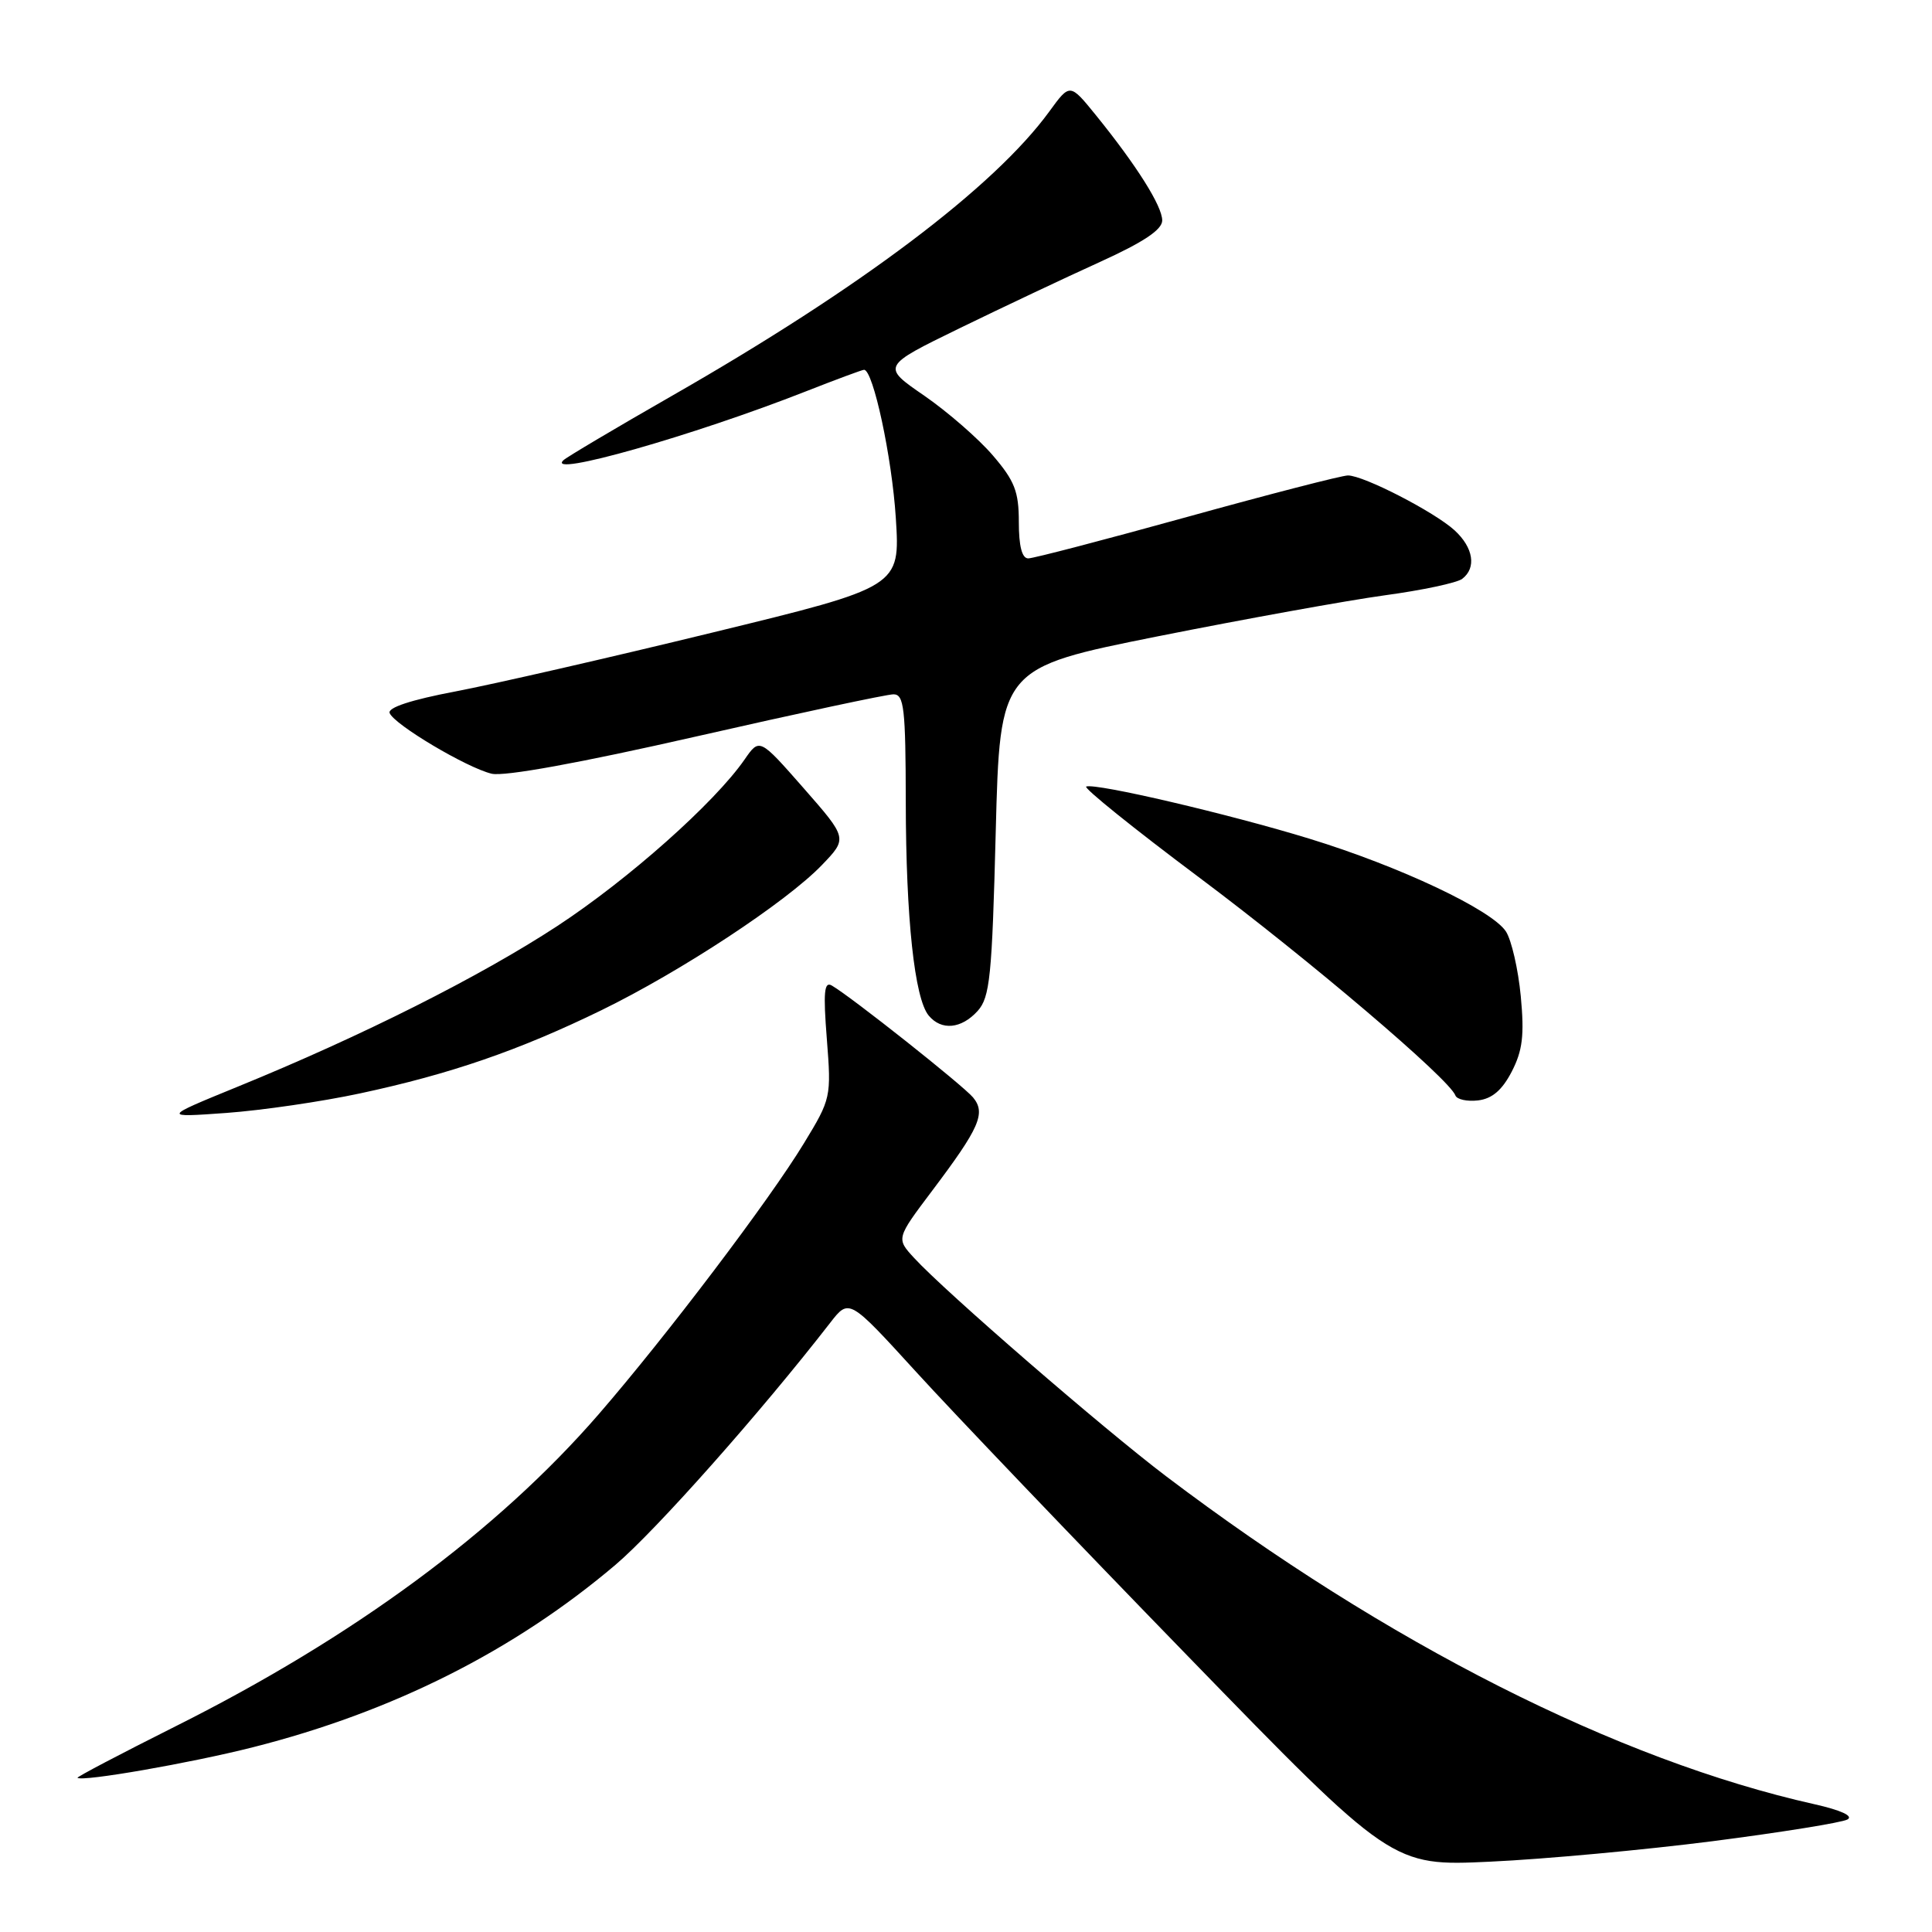 <?xml version="1.0" encoding="UTF-8" standalone="no"?>
<!DOCTYPE svg PUBLIC "-//W3C//DTD SVG 1.1//EN" "http://www.w3.org/Graphics/SVG/1.1/DTD/svg11.dtd" >
<svg xmlns="http://www.w3.org/2000/svg" xmlns:xlink="http://www.w3.org/1999/xlink" version="1.1" viewBox="0 0 256 256">
 <g >
 <path fill="currentColor"
d=" M 226.99 243.96 C 236.06 242.79 244.07 241.50 244.80 241.09 C 245.62 240.63 243.93 239.86 240.43 239.07 C 214.37 233.24 183.73 217.74 154.50 195.60 C 146.14 189.27 125.22 171.15 121.13 166.69 C 118.75 164.11 118.75 164.11 123.50 157.80 C 129.81 149.43 130.66 147.50 128.93 145.41 C 127.60 143.82 112.81 132.09 110.22 130.59 C 109.21 130.00 109.07 131.46 109.56 137.67 C 110.16 145.38 110.12 145.59 106.52 151.50 C 101.94 159.04 88.29 177.05 79.35 187.37 C 65.90 202.89 46.89 216.91 23.27 228.74 C 15.99 232.39 10.14 235.46 10.27 235.57 C 10.91 236.11 25.29 233.61 33.55 231.51 C 52.06 226.82 68.14 218.72 81.55 207.35 C 86.92 202.79 100.79 187.16 110.01 175.27 C 112.51 172.05 112.51 172.05 121.38 181.77 C 126.25 187.12 142.43 204.05 157.34 219.39 C 184.44 247.29 184.44 247.29 197.47 246.68 C 204.64 246.35 217.92 245.12 226.99 243.96 Z  M 47.71 144.88 C 59.68 142.32 68.77 139.18 79.67 133.87 C 90.23 128.72 104.19 119.53 108.91 114.62 C 112.31 111.08 112.31 111.08 106.48 104.43 C 100.64 97.78 100.64 97.78 98.66 100.64 C 94.68 106.38 83.29 116.51 73.85 122.70 C 63.60 129.41 47.99 137.26 31.50 143.99 C 21.50 148.08 21.50 148.08 30.00 147.47 C 34.67 147.13 42.64 145.97 47.71 144.88 Z  M 200.31 142.00 C 201.75 139.21 202.00 137.18 201.51 132.00 C 201.17 128.43 200.28 124.56 199.54 123.42 C 197.66 120.56 185.50 114.81 173.50 111.13 C 162.87 107.87 145.23 103.74 143.93 104.22 C 143.51 104.37 150.21 109.77 158.83 116.22 C 173.44 127.15 192.05 142.97 192.85 145.16 C 193.05 145.68 194.40 145.98 195.85 145.81 C 197.71 145.59 199.04 144.45 200.31 142.00 Z  M 129.54 133.96 C 131.17 132.15 131.45 129.44 131.94 110.21 C 132.50 88.50 132.50 88.50 153.50 84.30 C 165.05 82.00 178.55 79.56 183.50 78.88 C 188.45 78.21 193.06 77.23 193.75 76.70 C 195.66 75.25 195.24 72.57 192.75 70.28 C 190.09 67.84 180.69 63.00 178.61 63.00 C 177.81 63.00 168.23 65.47 157.33 68.49 C 146.42 71.51 136.94 73.99 136.25 73.99 C 135.42 74.00 135.00 72.37 135.00 69.18 C 135.00 65.13 134.45 63.72 131.56 60.35 C 129.67 58.14 125.58 54.58 122.47 52.43 C 116.81 48.54 116.81 48.54 127.16 43.49 C 132.85 40.72 141.21 36.77 145.75 34.71 C 151.51 32.09 154.00 30.44 154.00 29.21 C 154.00 27.30 150.59 21.90 145.21 15.26 C 141.77 11.02 141.77 11.02 139.05 14.76 C 131.73 24.81 114.00 38.17 89.00 52.47 C 81.58 56.72 75.12 60.55 74.66 60.98 C 72.19 63.32 91.85 57.73 106.78 51.86 C 110.78 50.29 114.25 49.00 114.49 49.00 C 115.70 49.00 118.19 60.59 118.70 68.63 C 119.28 77.76 119.28 77.76 94.39 83.82 C 80.70 87.16 65.38 90.66 60.35 91.62 C 54.49 92.73 51.35 93.76 51.63 94.48 C 52.21 96.00 61.82 101.72 65.14 102.52 C 66.80 102.92 76.86 101.09 92.28 97.58 C 105.76 94.51 117.51 92.00 118.39 92.00 C 119.79 92.00 120.00 93.83 120.02 106.25 C 120.04 121.71 121.18 132.31 123.06 134.57 C 124.74 136.59 127.38 136.34 129.54 133.96 Z "/>
</g>
</svg>